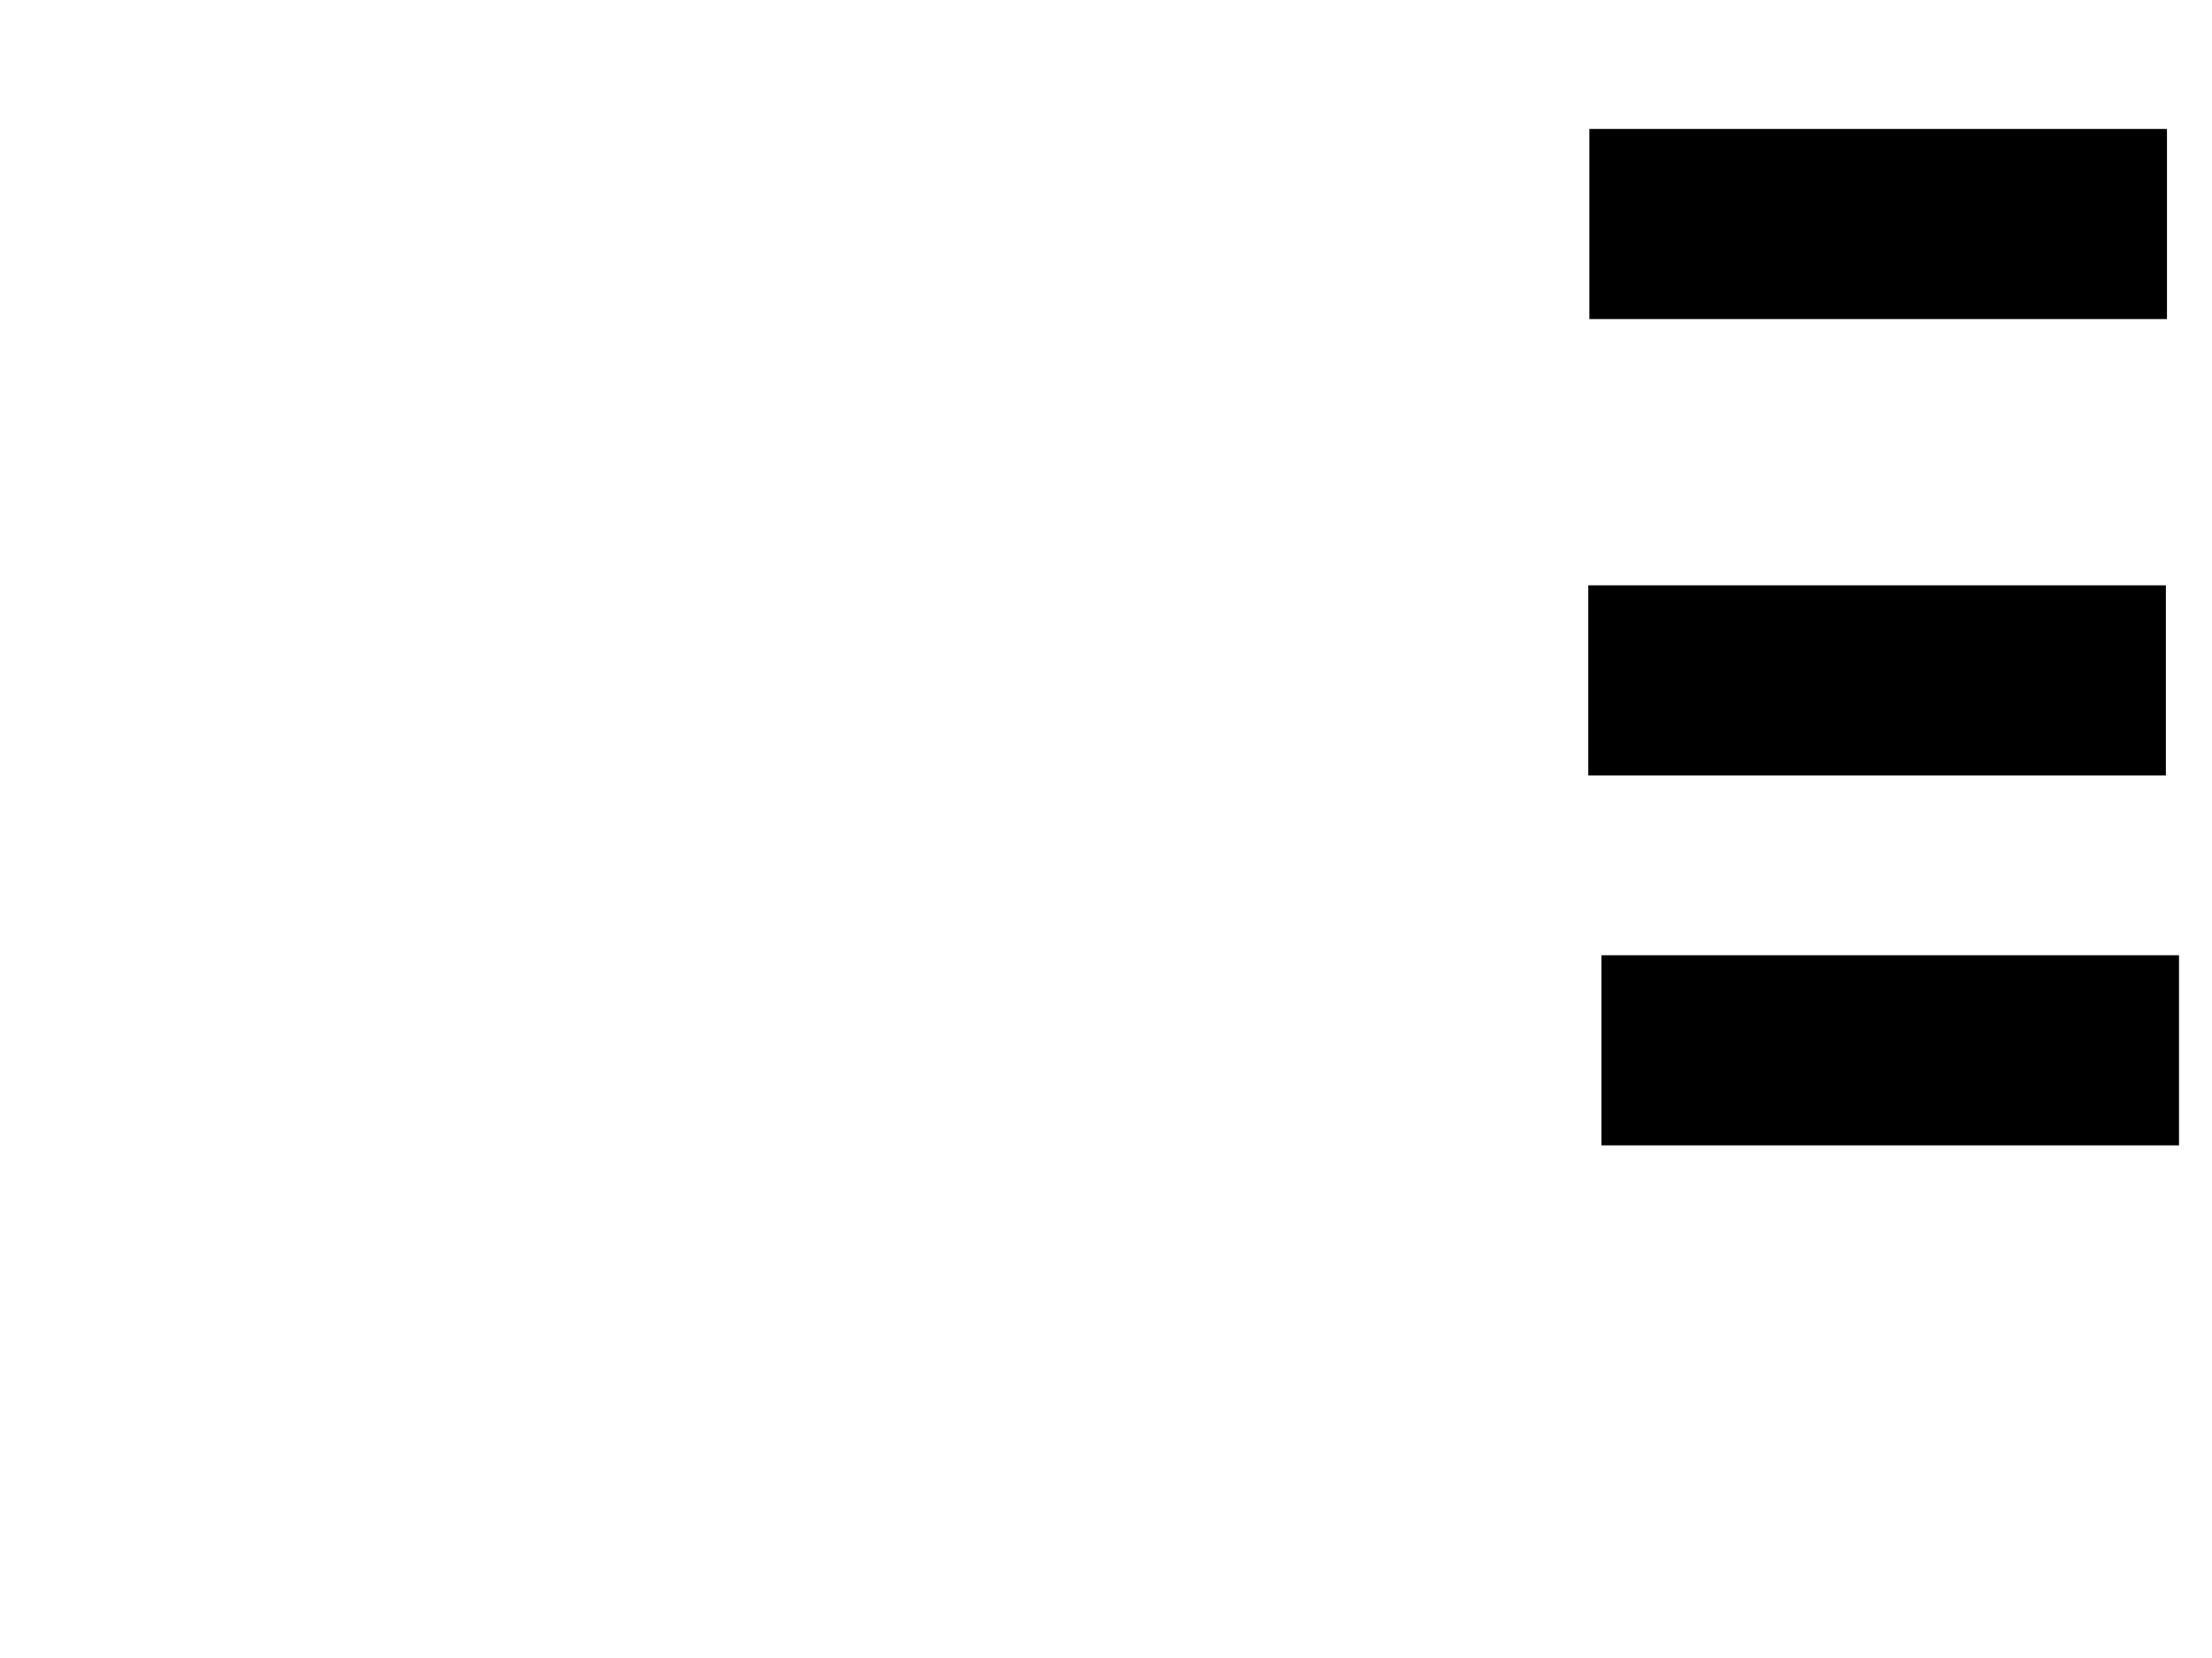 <svg xmlns="http://www.w3.org/2000/svg" width="1175" height="881">
 <!-- Created with Image Occlusion Enhanced -->
 <g>
  <title>Labels</title>
 </g>
 <g>
  <title>Masks</title>
  <rect id="b10e3fb02bcd4b5e964f4cfe45a8a1d8-ao-1" height="100" width="305.814" y="69" x="844.767" stroke="#000000" fill="#0"/>
  <rect id="b10e3fb02bcd4b5e964f4cfe45a8a1d8-ao-2" height="100" width="305.814" y="311.442" x="844.186" stroke="#000000" fill="#0"/>
  <rect id="b10e3fb02bcd4b5e964f4cfe45a8a1d8-ao-3" height="100" width="305.814" y="507.953" x="851.163" stroke="#000000" fill="#0"/>
 </g>
</svg>